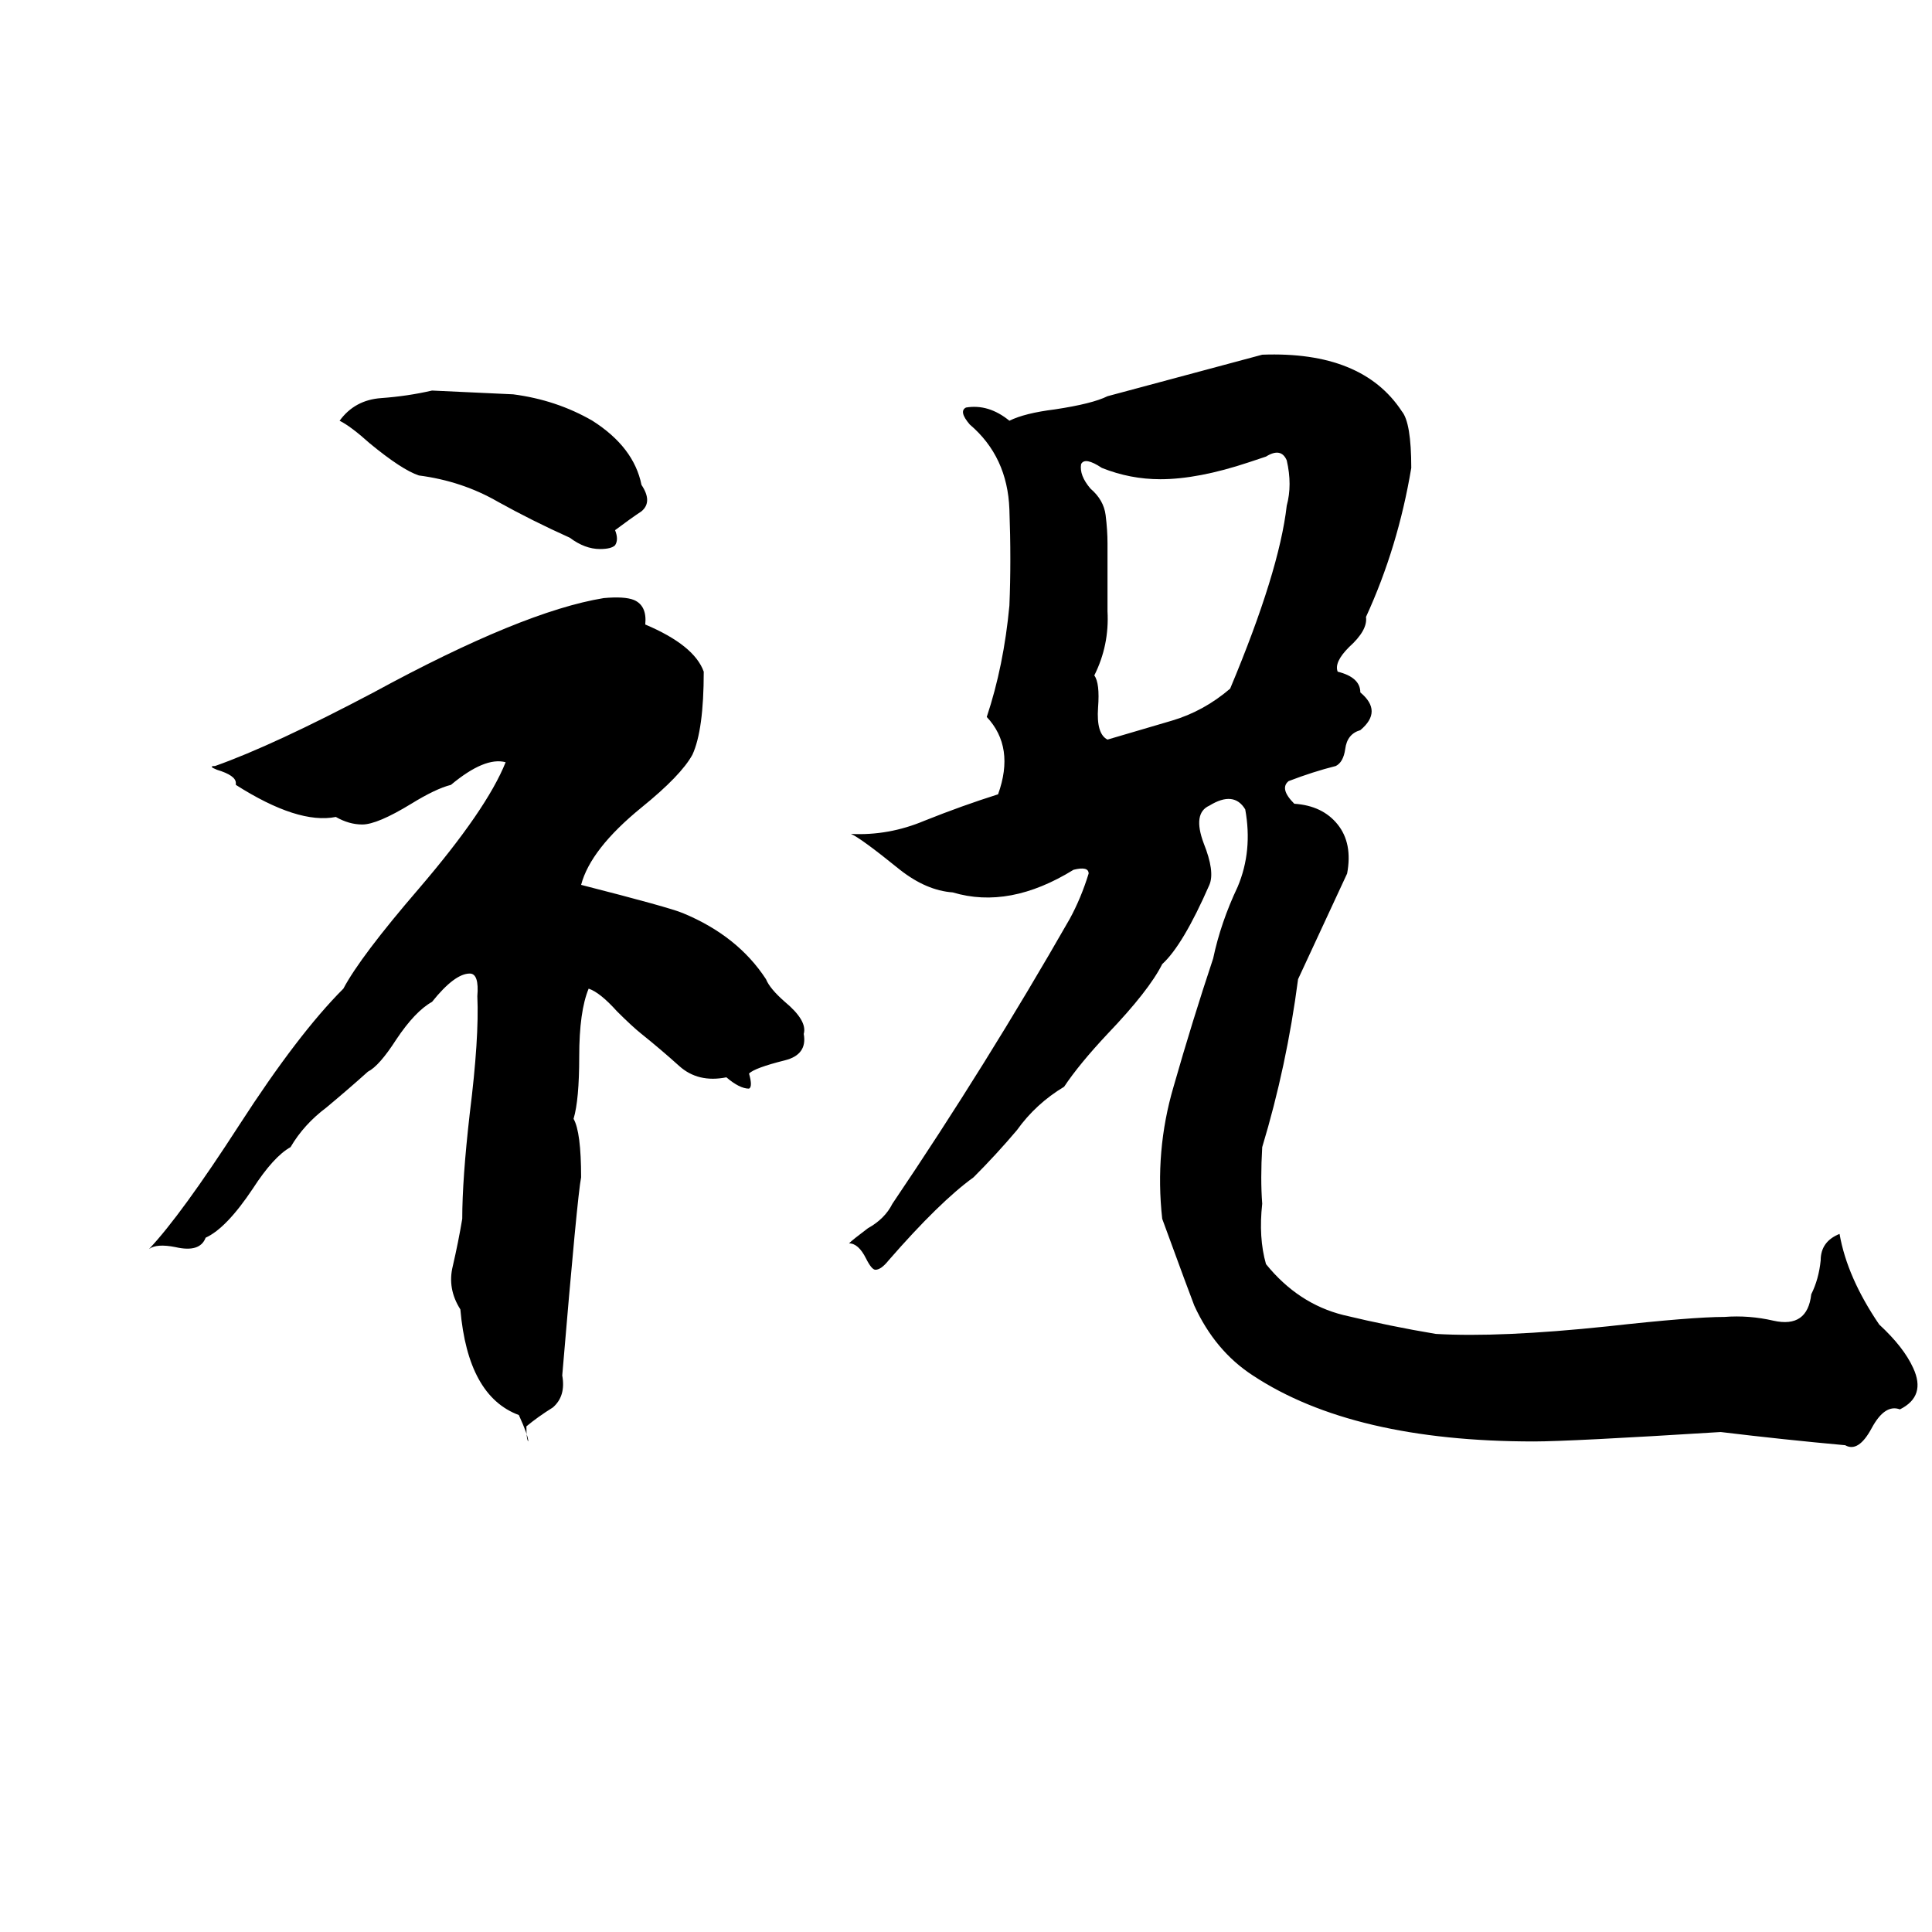 <svg xmlns="http://www.w3.org/2000/svg" viewBox="0 -800 1024 1024">
	<path fill="#000000" d="M669 -612Q722 -614 743 -582Q748 -576 748 -552Q741 -510 724 -473Q725 -466 715 -457Q707 -449 709 -444Q721 -441 721 -433Q733 -423 721 -413Q714 -411 713 -403Q712 -396 708 -394Q696 -391 683 -386Q678 -382 686 -374Q701 -373 709 -363Q717 -353 714 -337Q701 -309 688 -281Q682 -235 669 -192Q668 -175 669 -162Q667 -144 671 -130Q688 -109 712 -103Q737 -97 761 -93Q795 -91 852 -97Q897 -102 914 -102Q927 -103 940 -100Q958 -96 960 -114Q964 -122 965 -132Q965 -142 975 -146Q979 -123 996 -98Q1009 -86 1014 -75Q1021 -60 1007 -53Q999 -56 992 -43Q985 -30 978 -34Q945 -37 912 -41Q832 -36 813 -36Q717 -36 664 -71Q644 -84 633 -108Q631 -113 616 -154Q612 -190 622 -224Q632 -259 643 -292Q647 -311 656 -330Q664 -349 660 -371Q654 -381 641 -373Q632 -369 638 -353Q644 -338 641 -331Q627 -299 616 -289Q609 -275 587 -252Q572 -236 564 -224Q549 -215 539 -201Q528 -188 516 -176Q498 -163 471 -132Q467 -127 464 -127Q462 -127 459 -133Q455 -141 450 -141Q452 -143 460 -149Q469 -154 473 -162Q523 -236 567 -313Q573 -324 577 -337Q577 -341 569 -339Q535 -318 505 -327Q491 -328 477 -339Q456 -356 451 -358Q471 -357 490 -365Q510 -373 529 -379Q538 -404 523 -420Q532 -447 535 -479Q536 -503 535 -530Q534 -558 514 -575Q508 -582 512 -584Q524 -586 535 -577Q543 -581 559 -583Q579 -586 587 -590Q628 -601 669 -612ZM229 -593L272 -591Q295 -588 314 -577Q336 -563 340 -543Q346 -534 340 -529Q334 -525 326 -519Q328 -514 326 -511Q324 -509 318 -509Q310 -509 302 -515Q282 -524 264 -534Q245 -545 222 -548Q213 -551 196 -565Q186 -574 180 -577Q188 -588 202 -589Q216 -590 229 -593ZM671 -558L662 -555Q635 -546 615 -546Q599 -546 584 -552Q575 -558 573 -554Q572 -548 578 -541Q585 -535 586 -527Q587 -519 587 -512Q587 -494 587 -476Q588 -458 580 -442Q583 -438 582 -425Q581 -411 587 -408Q604 -413 621 -418Q638 -423 652 -435Q678 -497 682 -532Q685 -543 682 -556Q679 -563 671 -558ZM320 -483Q331 -484 336 -482Q343 -479 342 -469Q368 -458 373 -444Q373 -413 367 -400Q361 -389 340 -372Q313 -350 308 -331Q355 -319 362 -316Q391 -304 406 -281Q408 -276 416 -269Q428 -259 426 -252Q428 -241 416 -238Q400 -234 397 -231Q399 -224 397 -223Q392 -223 385 -229Q370 -226 360 -235Q350 -244 340 -252Q335 -256 327 -264Q318 -274 312 -276Q307 -264 307 -240Q307 -217 304 -207Q308 -200 308 -176Q306 -166 298 -71Q300 -60 293 -54Q285 -49 279 -44Q279 -37 280 -36Q280 -39 275 -50Q248 -60 244 -106Q237 -117 240 -129Q243 -142 245 -154Q245 -175 249 -210Q254 -250 253 -272Q254 -284 249 -284Q241 -284 229 -269Q220 -264 210 -249Q201 -235 195 -232Q185 -223 173 -213Q161 -204 154 -192Q145 -187 134 -170Q120 -149 109 -144Q106 -136 93 -139Q83 -141 79 -138Q96 -156 127 -204Q158 -252 182 -276Q191 -293 222 -329Q258 -371 268 -396Q257 -399 239 -384Q231 -382 218 -374Q200 -363 192 -363Q185 -363 178 -367Q158 -363 125 -384V-385Q125 -389 115 -392Q110 -394 114 -394Q145 -405 198 -433Q277 -476 320 -483Z"/>
</svg>